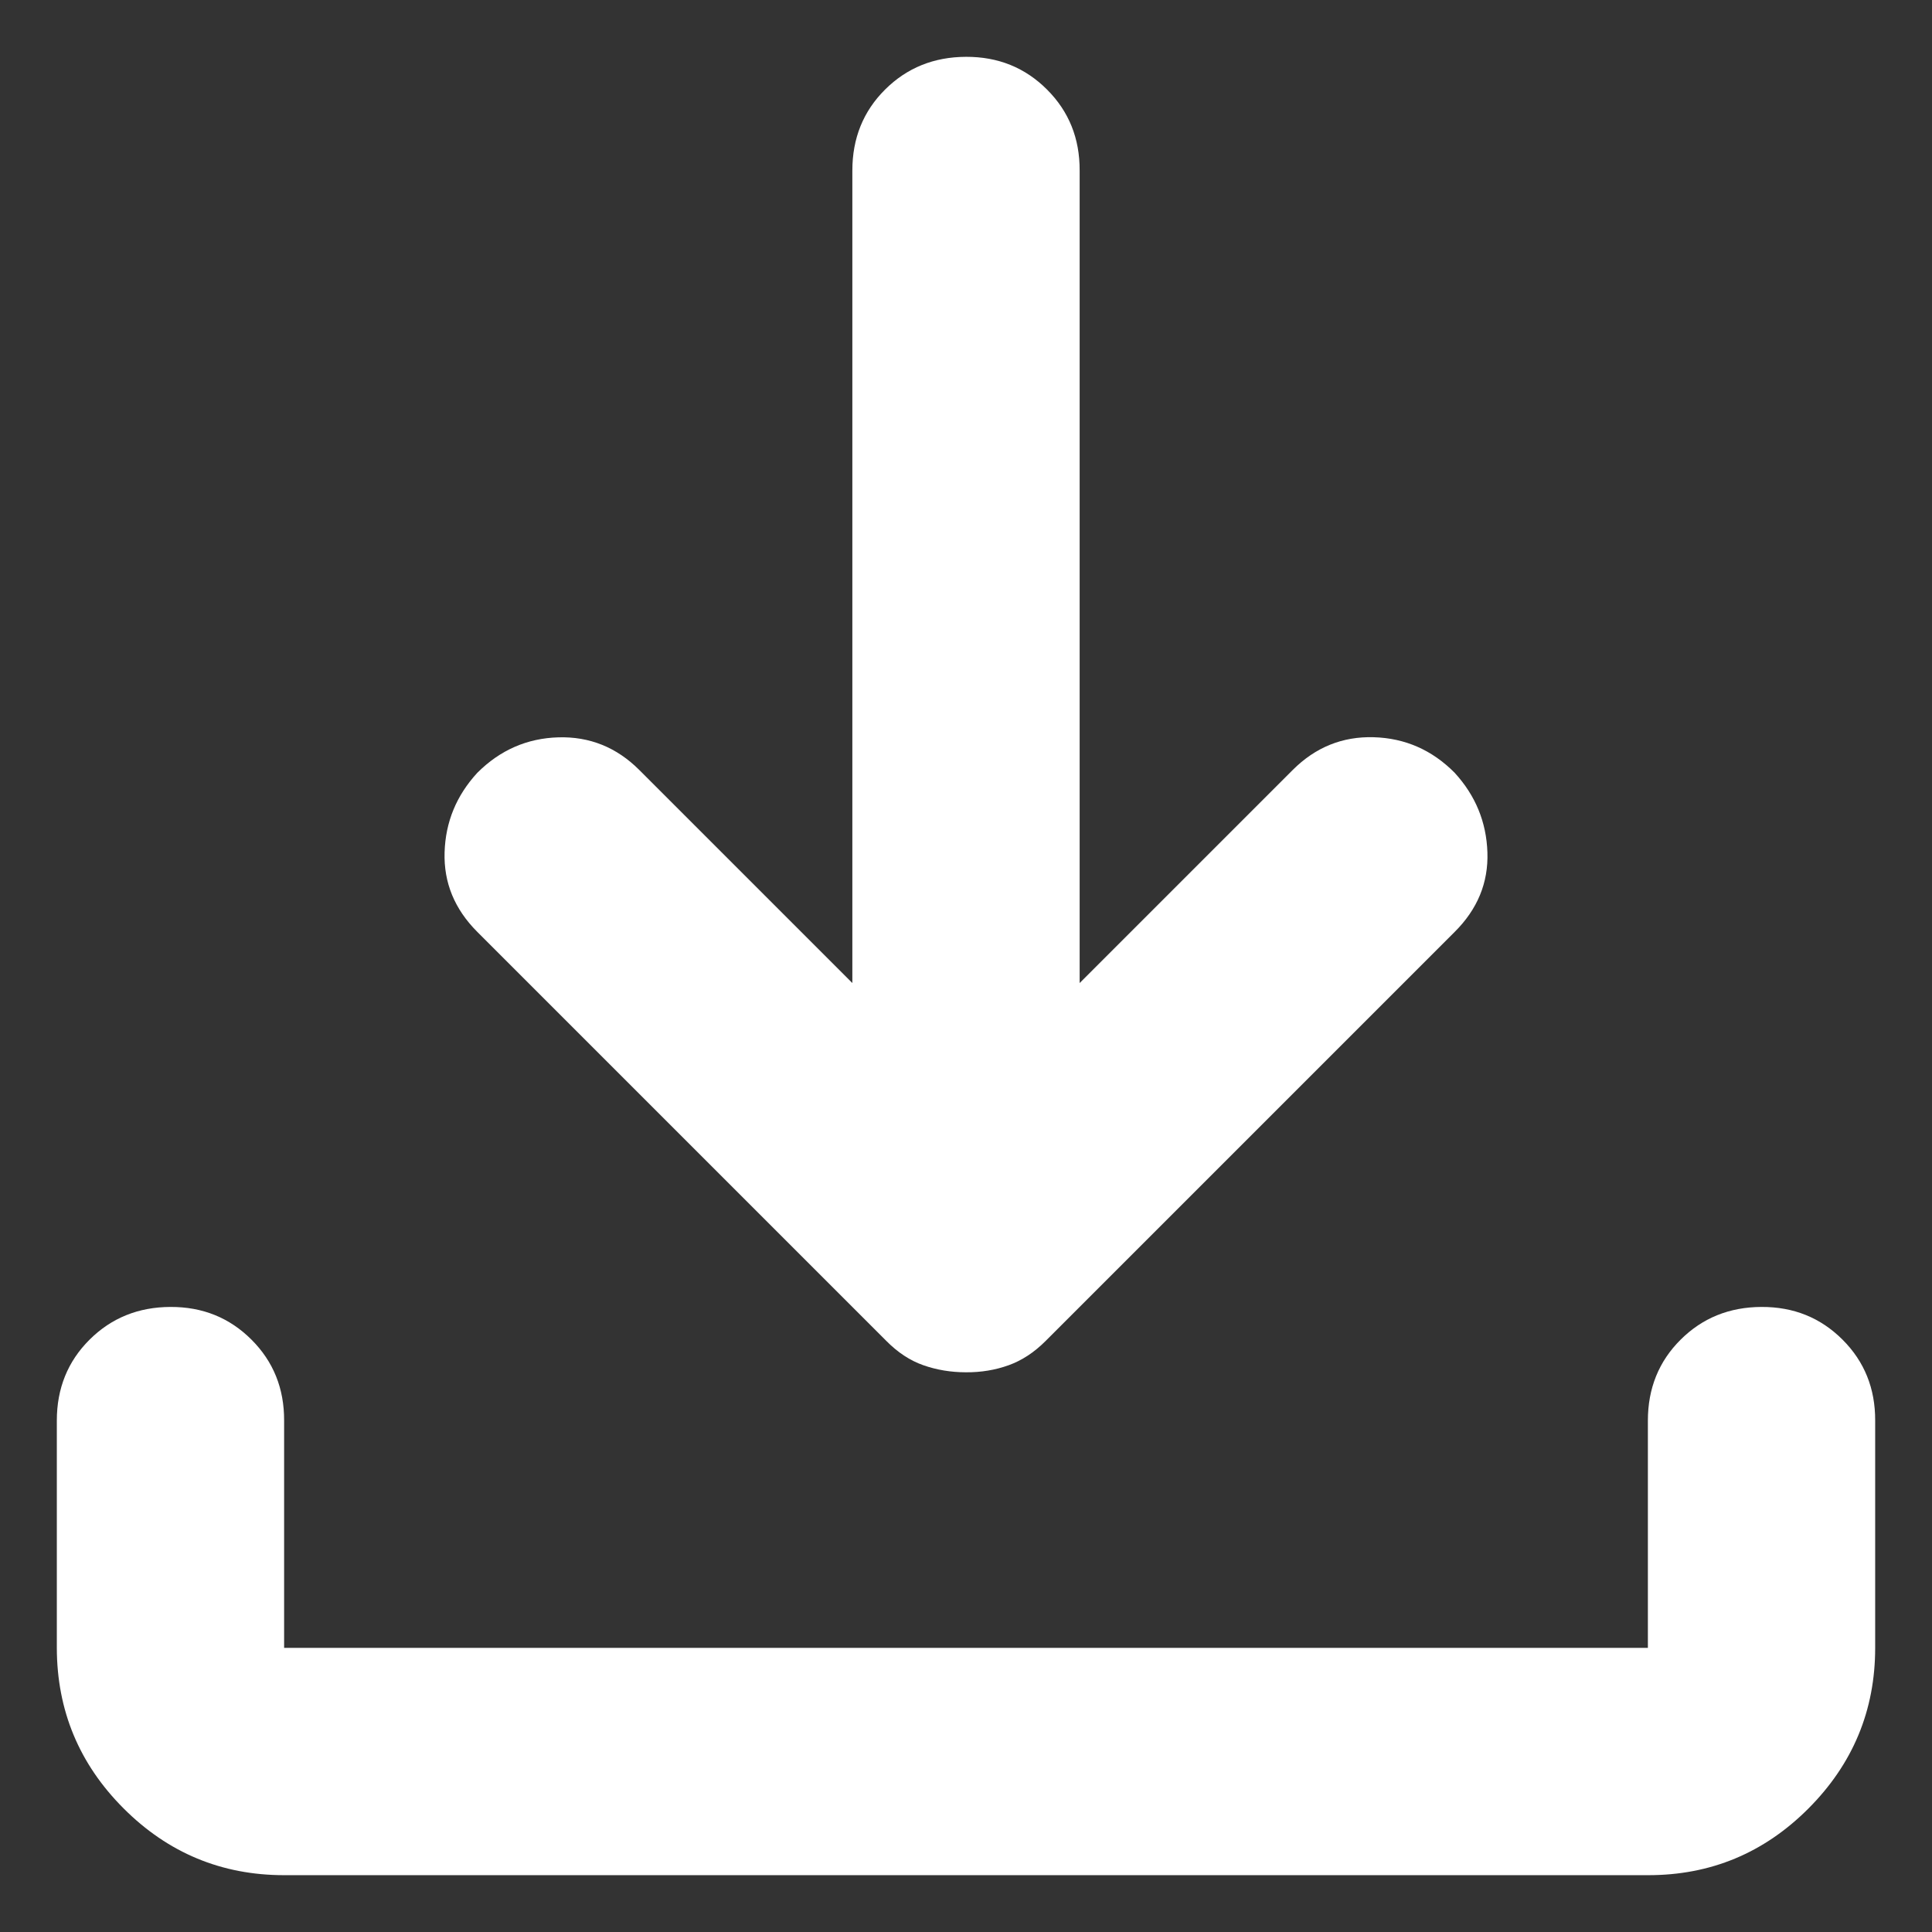 <svg width="17" height="17" viewBox="0 0 17 17" fill="none" xmlns="http://www.w3.org/2000/svg">
<rect x="0" y="0" width="17" height="17" fill="#333333" stroke="none"/>
<path d="M8.5 12.075C8.367 12.075 8.242 12.054 8.125 12.013C8.008 11.972 7.9 11.901 7.8 11.8L4.2 8.2C4 8 3.904 7.767 3.912 7.5C3.92 7.233 4.016 7 4.2 6.8C4.4 6.6 4.638 6.496 4.913 6.488C5.188 6.48 5.426 6.576 5.625 6.775L7.5 8.65V1.5C7.5 1.217 7.596 0.979 7.788 0.788C7.98 0.597 8.217 0.501 8.5 0.5C8.783 0.499 9.02 0.595 9.213 0.788C9.406 0.981 9.501 1.218 9.5 1.5V8.65L11.375 6.775C11.575 6.575 11.813 6.479 12.088 6.487C12.363 6.495 12.601 6.599 12.8 6.8C12.983 7 13.079 7.233 13.088 7.5C13.097 7.767 13.001 8 12.8 8.2L9.2 11.8C9.1 11.9 8.992 11.971 8.875 12.013C8.758 12.055 8.633 12.076 8.5 12.075ZM2.5 16.5C1.95 16.5 1.479 16.304 1.088 15.913C0.697 15.522 0.501 15.051 0.5 14.5V12.5C0.5 12.217 0.596 11.979 0.788 11.788C0.98 11.597 1.217 11.501 1.5 11.5C1.783 11.499 2.02 11.595 2.213 11.788C2.406 11.981 2.501 12.218 2.5 12.5V14.5H14.5V12.5C14.5 12.217 14.596 11.979 14.788 11.788C14.98 11.597 15.217 11.501 15.5 11.5C15.783 11.499 16.02 11.595 16.213 11.788C16.406 11.981 16.501 12.218 16.5 12.5V14.5C16.5 15.05 16.304 15.521 15.913 15.913C15.522 16.305 15.051 16.501 14.5 16.5H2.5Z" fill="white"/>
</svg>
